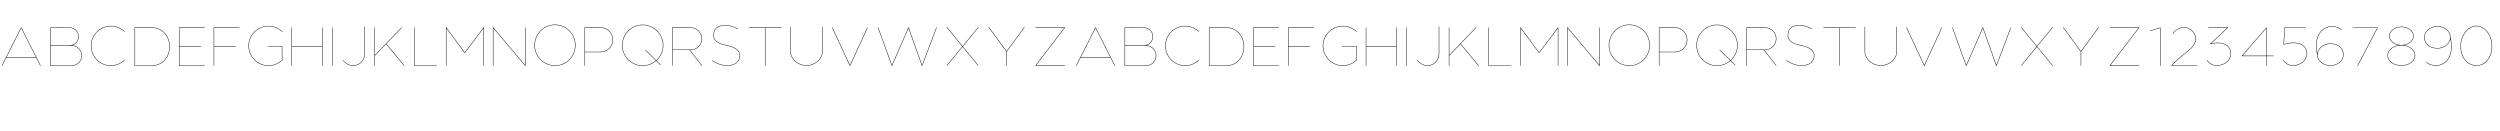 <?xml version='1.0' encoding='UTF-8' standalone='no'?>
<svg xmlns:dc='http://purl.org/dc/elements/1.1/' xmlns:cc='http://creativecommons.org/ns#' xmlns:rdf='http://www.w3.org/1999/02/22-rdf-syntax-ns#' xmlns:svg='http://www.w3.org/2000/svg' xmlns='http://www.w3.org/2000/svg' viewBox='0 0 11442.9 600' width='100%' stroke-width='2' fill='none' stroke='black' stroke-linecap='round' >
<path vector-effect='non-scaling-stroke' transform='translate(0,300)' d='M185.1 0.5C185.1 0.5 97.1 -173.5 97.1 -173.5C97.1 -173.5 9.1 0.5 9.1 0.5M28.1 -37.5C28.1 -37.5 166.1 -37.5 166.1 -37.5' />
<path vector-effect='non-scaling-stroke' transform='translate(224.2,300)' d='M94.0 -91.5C94.0 -91.5 104.0 -91.5 104.0 -91.5C129.0 -91.5 150.0 -70.5 150.0 -45.5C150.0 -19.5 129.0 0.5 104.0 0.5C104.0 0.5 7.0 0.5 7.0 0.5C7.0 0.5 7.0 -173.5 7.0 -173.5C39.0 -173.5 61.0 -172.5 94.0 -173.5C117.0 -173.5 135.0 -155.5 135.0 -132.5C135.0 -109.5 117.0 -91.5 94.0 -91.5M94.0 -91.5C94.0 -91.5 7.0 -91.5 7.0 -91.5' />
<path vector-effect='non-scaling-stroke' transform='translate(411.2,300)' d='M158.0 -24.5C142.0 -9.5 120.0 0.5 96.0 0.5C46.0 0.5 6.0 -40.5 6.0 -90.5C6.0 -140.5 46.0 -180.5 96.0 -180.5C121.0 -180.5 143.0 -170.5 159.0 -155.5' />
<path vector-effect='non-scaling-stroke' transform='translate(611.2,300)' d='M165.0 -86.5C165.0 -38.5 132.0 0.5 84.0 0.5C84.0 0.5 6.0 0.5 6.0 0.5C6.0 0.5 6.0 -173.5 6.0 -173.5C6.0 -173.5 84.0 -173.5 84.0 -173.5C132.0 -173.5 165.0 -134.5 165.0 -86.5C165.0 -86.5 165.0 -86.5 165.0 -86.5' />
<path vector-effect='non-scaling-stroke' transform='translate(814.2,300)' d='M122.0 0.5C122.0 0.5 6.0 0.5 6.0 0.5C6.0 0.5 6.0 -173.5 6.0 -173.5C6.0 -173.5 122.0 -173.5 122.0 -173.5M6.0 -86.5C6.0 -86.5 105.0 -86.5 105.0 -86.5' />
<path vector-effect='non-scaling-stroke' transform='translate(973.2,300)' d='M6.0 0.5C6.0 0.5 6.0 -173.5 6.0 -173.5C6.0 -173.5 122.0 -173.5 122.0 -173.5M6.0 -86.5C6.0 -86.5 105.0 -86.5 105.0 -86.5' />
<path vector-effect='non-scaling-stroke' transform='translate(1132.2,300)' d='M93.0 -88.5C93.0 -88.5 159.0 -88.5 159.0 -88.5C159.0 -88.5 159.0 -24.5 159.0 -24.5C142.0 -9.5 121.0 0.5 97.0 0.5C47.0 0.5 6.0 -40.5 6.0 -90.5C6.0 -140.5 47.0 -180.5 97.0 -180.5C121.0 -180.5 143.0 -170.5 160.0 -155.5' />
<path vector-effect='non-scaling-stroke' transform='translate(1329.2,300)' d='M6.0 0.5C6.0 0.5 6.0 -173.5 6.0 -173.5M146.0 0.5C146.0 0.5 146.0 -173.5 146.0 -173.5M146.0 -86.5C146.0 -86.5 6.0 -86.5 6.0 -86.5' />
<path vector-effect='non-scaling-stroke' transform='translate(1512.2,300)' d='M9.0 0.6C9.0 0.6 9.0 -173.4 9.0 -173.4' />
<path vector-effect='non-scaling-stroke' transform='translate(1561.2,300)' d='M9.0 -23.5C21.0 -10.5 36.0 0.5 55.0 0.5C91.0 -0.5 108.0 -29.5 108.0 -55.5C108.0 -55.5 108.0 -177.5 108.0 -177.5' />
<path vector-effect='non-scaling-stroke' transform='translate(1706.2,300)' d='M9.0 0.5C9.0 0.5 9.0 -173.5 9.0 -173.5M132.0 -173.5C132.0 -173.5 9.0 -45.5 9.0 -45.5M61.0 -99.5C61.0 -99.5 144.0 0.5 144.0 0.5' />
<path vector-effect='non-scaling-stroke' transform='translate(1890.2,300)' d='M109.0 0.5C109.0 0.5 6.0 0.5 6.0 0.5C6.0 0.5 6.0 -173.5 6.0 -173.5' />
<path vector-effect='non-scaling-stroke' transform='translate(2036.2,300)' d='M6.0 0.5C6.0 0.5 6.0 -173.5 6.0 -173.5C6.0 -173.5 91.0 -58.5 91.0 -58.5C91.0 -58.5 178.0 -173.5 178.0 -173.5C178.0 -173.5 178.0 0.5 178.0 0.5' />
<path vector-effect='non-scaling-stroke' transform='translate(2251.2,300)' d='M6.0 0.5C6.0 0.5 6.0 -173.5 6.0 -173.5C6.0 -173.5 153.0 0.5 153.0 0.5C153.0 0.5 153.0 -173.5 153.0 -173.5' />
<path vector-effect='non-scaling-stroke' transform='translate(2441.2,300)' d='M99.0 -186.5C151.0 -186.5 192.0 -144.5 192.0 -92.5C192.0 -41.5 151.0 0.5 99.0 0.5C48.0 0.5 6.0 -41.5 6.0 -92.5C6.0 -144.5 48.0 -186.5 99.0 -186.5' />
<path vector-effect='non-scaling-stroke' transform='translate(2670.2,300)' d='M6.6 0.0C6.6 0.0 6.6 -173.5 6.6 -173.5C6.6 -173.5 78.6 -173.5 78.6 -173.5C109.6 -173.5 134.6 -148.5 134.6 -117.5C134.6 -86.5 109.6 -62.0 78.6 -62.0C78.6 -62.0 6.6 -62.0 6.6 -62.0' />
<path vector-effect='non-scaling-stroke' transform='translate(2841.4,300)' d='M182.0 -3.0C182.0 -3.0 113.0 -71.0 113.0 -71.0M34.0 -158.2C-2.0 -122.2 -2.0 -63.0 34.0 -27.0C71.0 10.0 130.0 10.0 166.0 -27.0C203.0 -63.0 203.0 -122.2 166.0 -158.2C130.0 -195.2 71.0 -195.2 34.0 -158.2' />
<path vector-effect='non-scaling-stroke' transform='translate(3071.4,300)' d='M141.0 0.0C141.0 0.0 85.0 -72.0 85.0 -72.0M6.0 -72.0C6.0 -72.0 85.0 -72.0 85.0 -72.0C85.0 -72.0 90.0 -72.0 90.0 -72.0C118.0 -72.0 141.0 -94.5 141.0 -122.5C141.0 -150.5 118.0 -173.5 90.0 -173.5C90.0 -173.5 6.0 -173.5 6.0 -173.5C6.0 -173.5 6.0 0.0 6.0 0.0' />
<path vector-effect='non-scaling-stroke' transform='translate(3251.4,300)' d='M8.0 -23.0C23.0 -15.0 42.0 -1.0 73.0 0.0C73.0 0.0 75.0 0.0 75.0 0.0C117.0 1.0 135.0 -22.0 135.0 -45.0C135.0 -73.0 108.0 -85.5 69.0 -93.5C46.0 -98.5 14.0 -109.5 15.0 -138.5C15.0 -170.5 35.0 -186.5 77.0 -183.5C93.0 -182.5 110.0 -175.5 125.0 -167.5' />
<path vector-effect='non-scaling-stroke' transform='translate(3423.4,300)' d='M79.0 0.0C79.0 0.0 79.0 -173.5 79.0 -173.5M6.0 -173.5C6.0 -173.5 152.0 -173.5 152.0 -173.5' />
<path vector-effect='non-scaling-stroke' transform='translate(3612.4,300)' d='M6.0 -176.5C6.0 -176.5 6.0 -65.0 6.0 -65.0C6.0 -29.0 41.0 0.0 79.0 0.0C117.0 0.0 152.0 -29.0 152.0 -65.0C152.0 -65.0 152.0 -176.5 152.0 -176.5' />
<path vector-effect='non-scaling-stroke' transform='translate(3801.4,300)' d='M169.0 -173.4C169.0 -173.4 89.0 0.7 89.0 0.7C89.0 0.7 8.0 -173.4 8.0 -173.4' />
<path vector-effect='non-scaling-stroke' transform='translate(4011.4,300)' d='M275.0 -173.4C275.0 -173.4 209.0 0.7 209.0 0.7C209.0 0.7 147.0 -173.4 147.0 -173.4C147.0 -173.4 71.0 0.7 71.0 0.7C71.0 0.7 8.0 -173.4 8.0 -173.4' />
<path vector-effect='non-scaling-stroke' transform='translate(4325.4,300)' d='M9.0 -174.5C9.0 -174.5 152.0 0.0 152.0 0.0M152.0 -174.5C152.0 -174.5 9.0 0.0 9.0 0.0' />
<path vector-effect='non-scaling-stroke' transform='translate(4517.4,300)' d='M9.0 -174.5C9.0 -174.5 90.0 -64.0 90.0 -64.0M171.0 -174.5C171.0 -174.5 90.0 -64.0 90.0 -64.0M90.0 0.0C90.0 0.0 90.0 -64.0 90.0 -64.0' />
<path vector-effect='non-scaling-stroke' transform='translate(4727.4,300)' d='M13.0 -173.9C13.0 -173.9 146.0 -173.9 146.0 -173.9C146.0 -173.9 13.0 0.1 13.0 0.1C13.0 0.1 146.0 0.1 146.0 0.1' />
<path vector-effect='non-scaling-stroke' transform='translate(4917.4,300)' d='M185.1 0.5C185.1 0.5 97.1 -173.5 97.1 -173.5C97.1 -173.5 9.1 0.5 9.1 0.5M28.1 -37.5C28.1 -37.5 166.1 -37.5 166.1 -37.5' />
<path vector-effect='non-scaling-stroke' transform='translate(5141.6,300)' d='M94.0 -91.5C94.0 -91.5 104.0 -91.5 104.0 -91.5C129.0 -91.5 150.0 -70.5 150.0 -45.5C150.0 -19.5 129.0 0.5 104.0 0.5C104.0 0.5 7.0 0.5 7.0 0.5C7.0 0.5 7.0 -173.5 7.0 -173.5C39.0 -173.5 61.0 -172.5 94.0 -173.5C117.0 -173.5 135.0 -155.5 135.0 -132.5C135.0 -109.5 117.0 -91.5 94.0 -91.5M94.0 -91.5C94.0 -91.5 7.0 -91.5 7.0 -91.5' />
<path vector-effect='non-scaling-stroke' transform='translate(5328.6,300)' d='M158.0 -24.5C142.0 -9.5 120.0 0.5 96.0 0.5C46.0 0.5 6.0 -40.5 6.0 -90.5C6.0 -140.5 46.0 -180.5 96.0 -180.5C121.0 -180.5 143.0 -170.5 159.0 -155.5' />
<path vector-effect='non-scaling-stroke' transform='translate(5528.6,300)' d='M165.0 -86.5C165.0 -38.5 132.0 0.5 84.0 0.5C84.0 0.5 6.0 0.5 6.0 0.5C6.0 0.5 6.0 -173.5 6.0 -173.5C6.0 -173.5 84.0 -173.5 84.0 -173.5C132.0 -173.5 165.0 -134.5 165.0 -86.5C165.0 -86.5 165.0 -86.5 165.0 -86.5' />
<path vector-effect='non-scaling-stroke' transform='translate(5731.6,300)' d='M122.0 0.5C122.0 0.5 6.0 0.5 6.0 0.5C6.0 0.5 6.0 -173.5 6.0 -173.5C6.0 -173.5 122.0 -173.5 122.0 -173.5M6.0 -86.5C6.0 -86.5 105.0 -86.5 105.0 -86.5' />
<path vector-effect='non-scaling-stroke' transform='translate(5890.6,300)' d='M6.0 0.5C6.0 0.5 6.0 -173.5 6.0 -173.5C6.0 -173.5 122.0 -173.5 122.0 -173.5M6.0 -86.5C6.0 -86.5 105.0 -86.5 105.0 -86.5' />
<path vector-effect='non-scaling-stroke' transform='translate(6049.6,300)' d='M93.0 -88.5C93.0 -88.5 159.0 -88.5 159.0 -88.5C159.0 -88.5 159.0 -24.5 159.0 -24.5C142.0 -9.5 121.0 0.5 97.0 0.5C47.0 0.5 6.0 -40.5 6.0 -90.5C6.0 -140.5 47.0 -180.5 97.0 -180.5C121.0 -180.5 143.0 -170.5 160.0 -155.5' />
<path vector-effect='non-scaling-stroke' transform='translate(6246.6,300)' d='M6.0 0.5C6.0 0.5 6.0 -173.5 6.0 -173.5M146.0 0.5C146.0 0.5 146.0 -173.5 146.0 -173.5M146.0 -86.5C146.0 -86.5 6.0 -86.5 6.0 -86.5' />
<path vector-effect='non-scaling-stroke' transform='translate(6429.6,300)' d='M9.0 0.6C9.0 0.6 9.0 -173.4 9.0 -173.4' />
<path vector-effect='non-scaling-stroke' transform='translate(6478.6,300)' d='M9.0 -23.5C21.0 -10.5 36.0 0.5 55.0 0.5C91.0 -0.5 108.0 -29.5 108.0 -55.5C108.0 -55.5 108.0 -177.5 108.0 -177.5' />
<path vector-effect='non-scaling-stroke' transform='translate(6623.6,300)' d='M9.0 0.5C9.0 0.5 9.0 -173.5 9.0 -173.5M132.0 -173.5C132.0 -173.5 9.0 -45.5 9.0 -45.5M61.0 -99.5C61.0 -99.5 144.0 0.5 144.0 0.5' />
<path vector-effect='non-scaling-stroke' transform='translate(6807.6,300)' d='M109.0 0.5C109.0 0.5 6.0 0.5 6.0 0.5C6.0 0.5 6.0 -173.5 6.0 -173.5' />
<path vector-effect='non-scaling-stroke' transform='translate(6953.6,300)' d='M6.0 0.5C6.0 0.5 6.0 -173.5 6.0 -173.5C6.0 -173.5 91.0 -58.5 91.0 -58.5C91.0 -58.5 178.0 -173.5 178.0 -173.5C178.0 -173.5 178.0 0.5 178.0 0.5' />
<path vector-effect='non-scaling-stroke' transform='translate(7168.6,300)' d='M6.0 0.5C6.0 0.5 6.0 -173.5 6.0 -173.5C6.0 -173.5 153.0 0.5 153.0 0.5C153.0 0.5 153.0 -173.5 153.0 -173.5' />
<path vector-effect='non-scaling-stroke' transform='translate(7358.6,300)' d='M99.0 -186.5C151.0 -186.5 192.0 -144.5 192.0 -92.5C192.0 -41.5 151.0 0.5 99.0 0.5C48.0 0.5 6.0 -41.5 6.0 -92.5C6.0 -144.5 48.0 -186.5 99.0 -186.5' />
<path vector-effect='non-scaling-stroke' transform='translate(7587.6,300)' d='M6.6 0.0C6.6 0.0 6.6 -173.5 6.6 -173.5C6.6 -173.5 78.6 -173.5 78.6 -173.5C109.6 -173.5 134.6 -148.5 134.6 -117.5C134.6 -86.5 109.6 -62.0 78.6 -62.0C78.6 -62.0 6.6 -62.0 6.6 -62.0' />
<path vector-effect='non-scaling-stroke' transform='translate(7758.8,300)' d='M182.0 -3.0C182.0 -3.0 113.0 -71.0 113.0 -71.0M34.0 -158.2C-2.0 -122.2 -2.0 -63.0 34.0 -27.0C71.0 10.0 130.0 10.0 166.0 -27.0C203.0 -63.0 203.0 -122.2 166.0 -158.2C130.0 -195.2 71.0 -195.2 34.0 -158.2' />
<path vector-effect='non-scaling-stroke' transform='translate(7988.8,300)' d='M141.0 0.0C141.0 0.0 85.0 -72.0 85.0 -72.0M6.0 -72.0C6.0 -72.0 85.0 -72.0 85.0 -72.0C85.0 -72.0 90.0 -72.0 90.0 -72.0C118.0 -72.0 141.0 -94.5 141.0 -122.5C141.0 -150.5 118.0 -173.5 90.0 -173.5C90.0 -173.5 6.0 -173.5 6.0 -173.5C6.0 -173.5 6.0 0.0 6.0 0.0' />
<path vector-effect='non-scaling-stroke' transform='translate(8168.8,300)' d='M8.0 -23.0C23.0 -15.0 42.0 -1.0 73.0 0.0C73.0 0.0 75.0 0.0 75.0 0.0C117.0 1.0 135.0 -22.0 135.0 -45.0C135.0 -73.0 108.0 -85.5 69.0 -93.5C46.0 -98.5 14.0 -109.5 15.0 -138.5C15.0 -170.5 35.0 -186.5 77.0 -183.5C93.0 -182.5 110.0 -175.5 125.0 -167.5' />
<path vector-effect='non-scaling-stroke' transform='translate(8340.8,300)' d='M79.0 0.0C79.0 0.0 79.0 -173.5 79.0 -173.5M6.0 -173.5C6.0 -173.5 152.0 -173.5 152.0 -173.5' />
<path vector-effect='non-scaling-stroke' transform='translate(8529.8,300)' d='M6.0 -176.5C6.0 -176.5 6.0 -65.0 6.0 -65.0C6.0 -29.0 41.0 0.0 79.0 0.0C117.0 0.0 152.0 -29.0 152.0 -65.0C152.0 -65.0 152.0 -176.5 152.0 -176.5' />
<path vector-effect='non-scaling-stroke' transform='translate(8718.8,300)' d='M169.0 -173.4C169.0 -173.4 89.0 0.7 89.0 0.7C89.0 0.7 8.0 -173.4 8.0 -173.4' />
<path vector-effect='non-scaling-stroke' transform='translate(8928.8,300)' d='M275.0 -173.4C275.0 -173.4 209.0 0.7 209.0 0.7C209.0 0.7 147.0 -173.4 147.0 -173.4C147.0 -173.4 71.0 0.7 71.0 0.7C71.0 0.7 8.0 -173.4 8.0 -173.4' />
<path vector-effect='non-scaling-stroke' transform='translate(9242.8,300)' d='M9.0 -174.5C9.0 -174.5 152.0 0.0 152.0 0.0M152.0 -174.5C152.0 -174.5 9.0 0.0 9.0 0.0' />
<path vector-effect='non-scaling-stroke' transform='translate(9434.8,300)' d='M9.0 -174.5C9.0 -174.5 90.0 -64.0 90.0 -64.0M171.0 -174.5C171.0 -174.5 90.0 -64.0 90.0 -64.0M90.0 0.0C90.0 0.0 90.0 -64.0 90.0 -64.0' />
<path vector-effect='non-scaling-stroke' transform='translate(9644.8,300)' d='M13.0 -173.9C13.0 -173.9 146.0 -173.9 146.0 -173.9C146.0 -173.9 13.0 0.1 13.0 0.1C13.0 0.1 146.0 0.1 146.0 0.1' />
<path vector-effect='non-scaling-stroke' transform='translate(9834.8,300)' d='M7.9 -159.1C7.9 -159.1 53.0 -173.1 53.0 -173.1C53.0 -173.1 53.0 0.9 53.0 0.9' />
<path vector-effect='non-scaling-stroke' transform='translate(9924.8,300)' d='M21.0 -144.5C30.0 -161.5 50.0 -174.5 74.0 -174.5C107.0 -174.5 154.0 -126.5 102.0 -77.0C82.0 -58.0 50.0 -38.0 15.0 0.0C15.0 0.0 131.0 0.0 131.0 0.0' />
<path vector-effect='non-scaling-stroke' transform='translate(10092.8,300)' d='M9.0 -24.0C19.0 -10.0 35.0 0.0 54.0 0.0C88.0 0.0 116.0 -23.0 118.0 -51.0C120.0 -76.0 102.0 -116.5 25.0 -99.5C25.0 -99.5 104.0 -173.5 104.0 -173.5C104.0 -173.5 16.0 -173.5 16.0 -173.5' />
<path vector-effect='non-scaling-stroke' transform='translate(10247.8,300)' d='M157.8 -44.1C157.8 -44.1 14.2 -44.1 14.2 -44.1C14.2 -44.1 126.2 -173.1 126.2 -173.1C126.2 -173.1 126.2 0.9 126.2 0.9' />
<path vector-effect='non-scaling-stroke' transform='translate(10441.8,300)' d='M9.3 -24.0C18.3 -10.0 34.3 0.0 53.3 0.0C87.3 0.0 115.3 -23.0 117.3 -51.0C119.3 -77.0 99.3 -121.0 11.3 -97.0C11.3 -97.0 15.3 -174.0 15.3 -174.0C15.3 -174.0 111.3 -174.0 111.3 -174.0' />
<path vector-effect='non-scaling-stroke' transform='translate(10595.9,300)' d='M11.0 -49.0C11.0 -77.0 38.0 -100.0 71.0 -100.0C110.0 -100.0 130.0 -77.0 130.0 -49.0C130.0 -22.0 103.0 0.0 71.0 0.0C38.0 0.0 11.0 -22.0 11.0 -49.0M121.0 -164.0C110.0 -173.0 94.0 -179.0 78.0 -179.0C45.0 -179.0 -10.0 -151.0 11.0 -49.0' />
<path vector-effect='non-scaling-stroke' transform='translate(10762.9,300)' d='M6.3 -173.0C6.3 -173.0 119.3 -173.0 119.3 -173.0C119.3 -173.0 28.3 1.0 28.3 1.0' />
<path vector-effect='non-scaling-stroke' transform='translate(10922.9,300)' d='M69.0 -93.0C103.0 -93.0 131.0 -72.0 131.0 -46.0C131.0 -20.0 103.0 0.0 69.0 0.0C34.0 0.0 6.0 -20.0 6.0 -46.0C6.0 -72.0 34.0 -93.0 69.0 -93.0M124.0 -135.0C124.0 -158.0 99.0 -177.0 69.0 -177.0C38.0 -177.0 14.0 -158.0 14.0 -135.0C14.0 -112.0 38.0 -93.0 69.0 -93.0C99.0 -93.0 124.0 -112.0 124.0 -135.0C124.0 -135.0 124.0 -135.0 124.0 -135.0' />
<path vector-effect='non-scaling-stroke' transform='translate(11090.9,300)' d='M125.0 -129.0C125.0 -102.0 98.0 -79.0 66.0 -79.0C26.0 -79.0 6.0 -102.0 6.0 -129.0C6.0 -157.0 33.0 -179.0 66.0 -179.0C98.0 -179.0 125.0 -157.0 125.0 -129.0M15.0 -15.0C26.0 -5.0 42.0 0.0 59.0 0.0C91.0 0.0 146.0 -27.0 125.0 -129.0' />
<path vector-effect='non-scaling-stroke' transform='translate(11256.9,300)' d='M78.0 -181.0C42.0 -181.0 6.0 -141.0 6.0 -89.0C6.0 -37.0 37.0 0.0 78.0 0.0C119.0 0.0 149.0 -36.0 149.0 -89.0C149.0 -141.0 115.0 -181.0 78.0 -181.0' />
</svg>